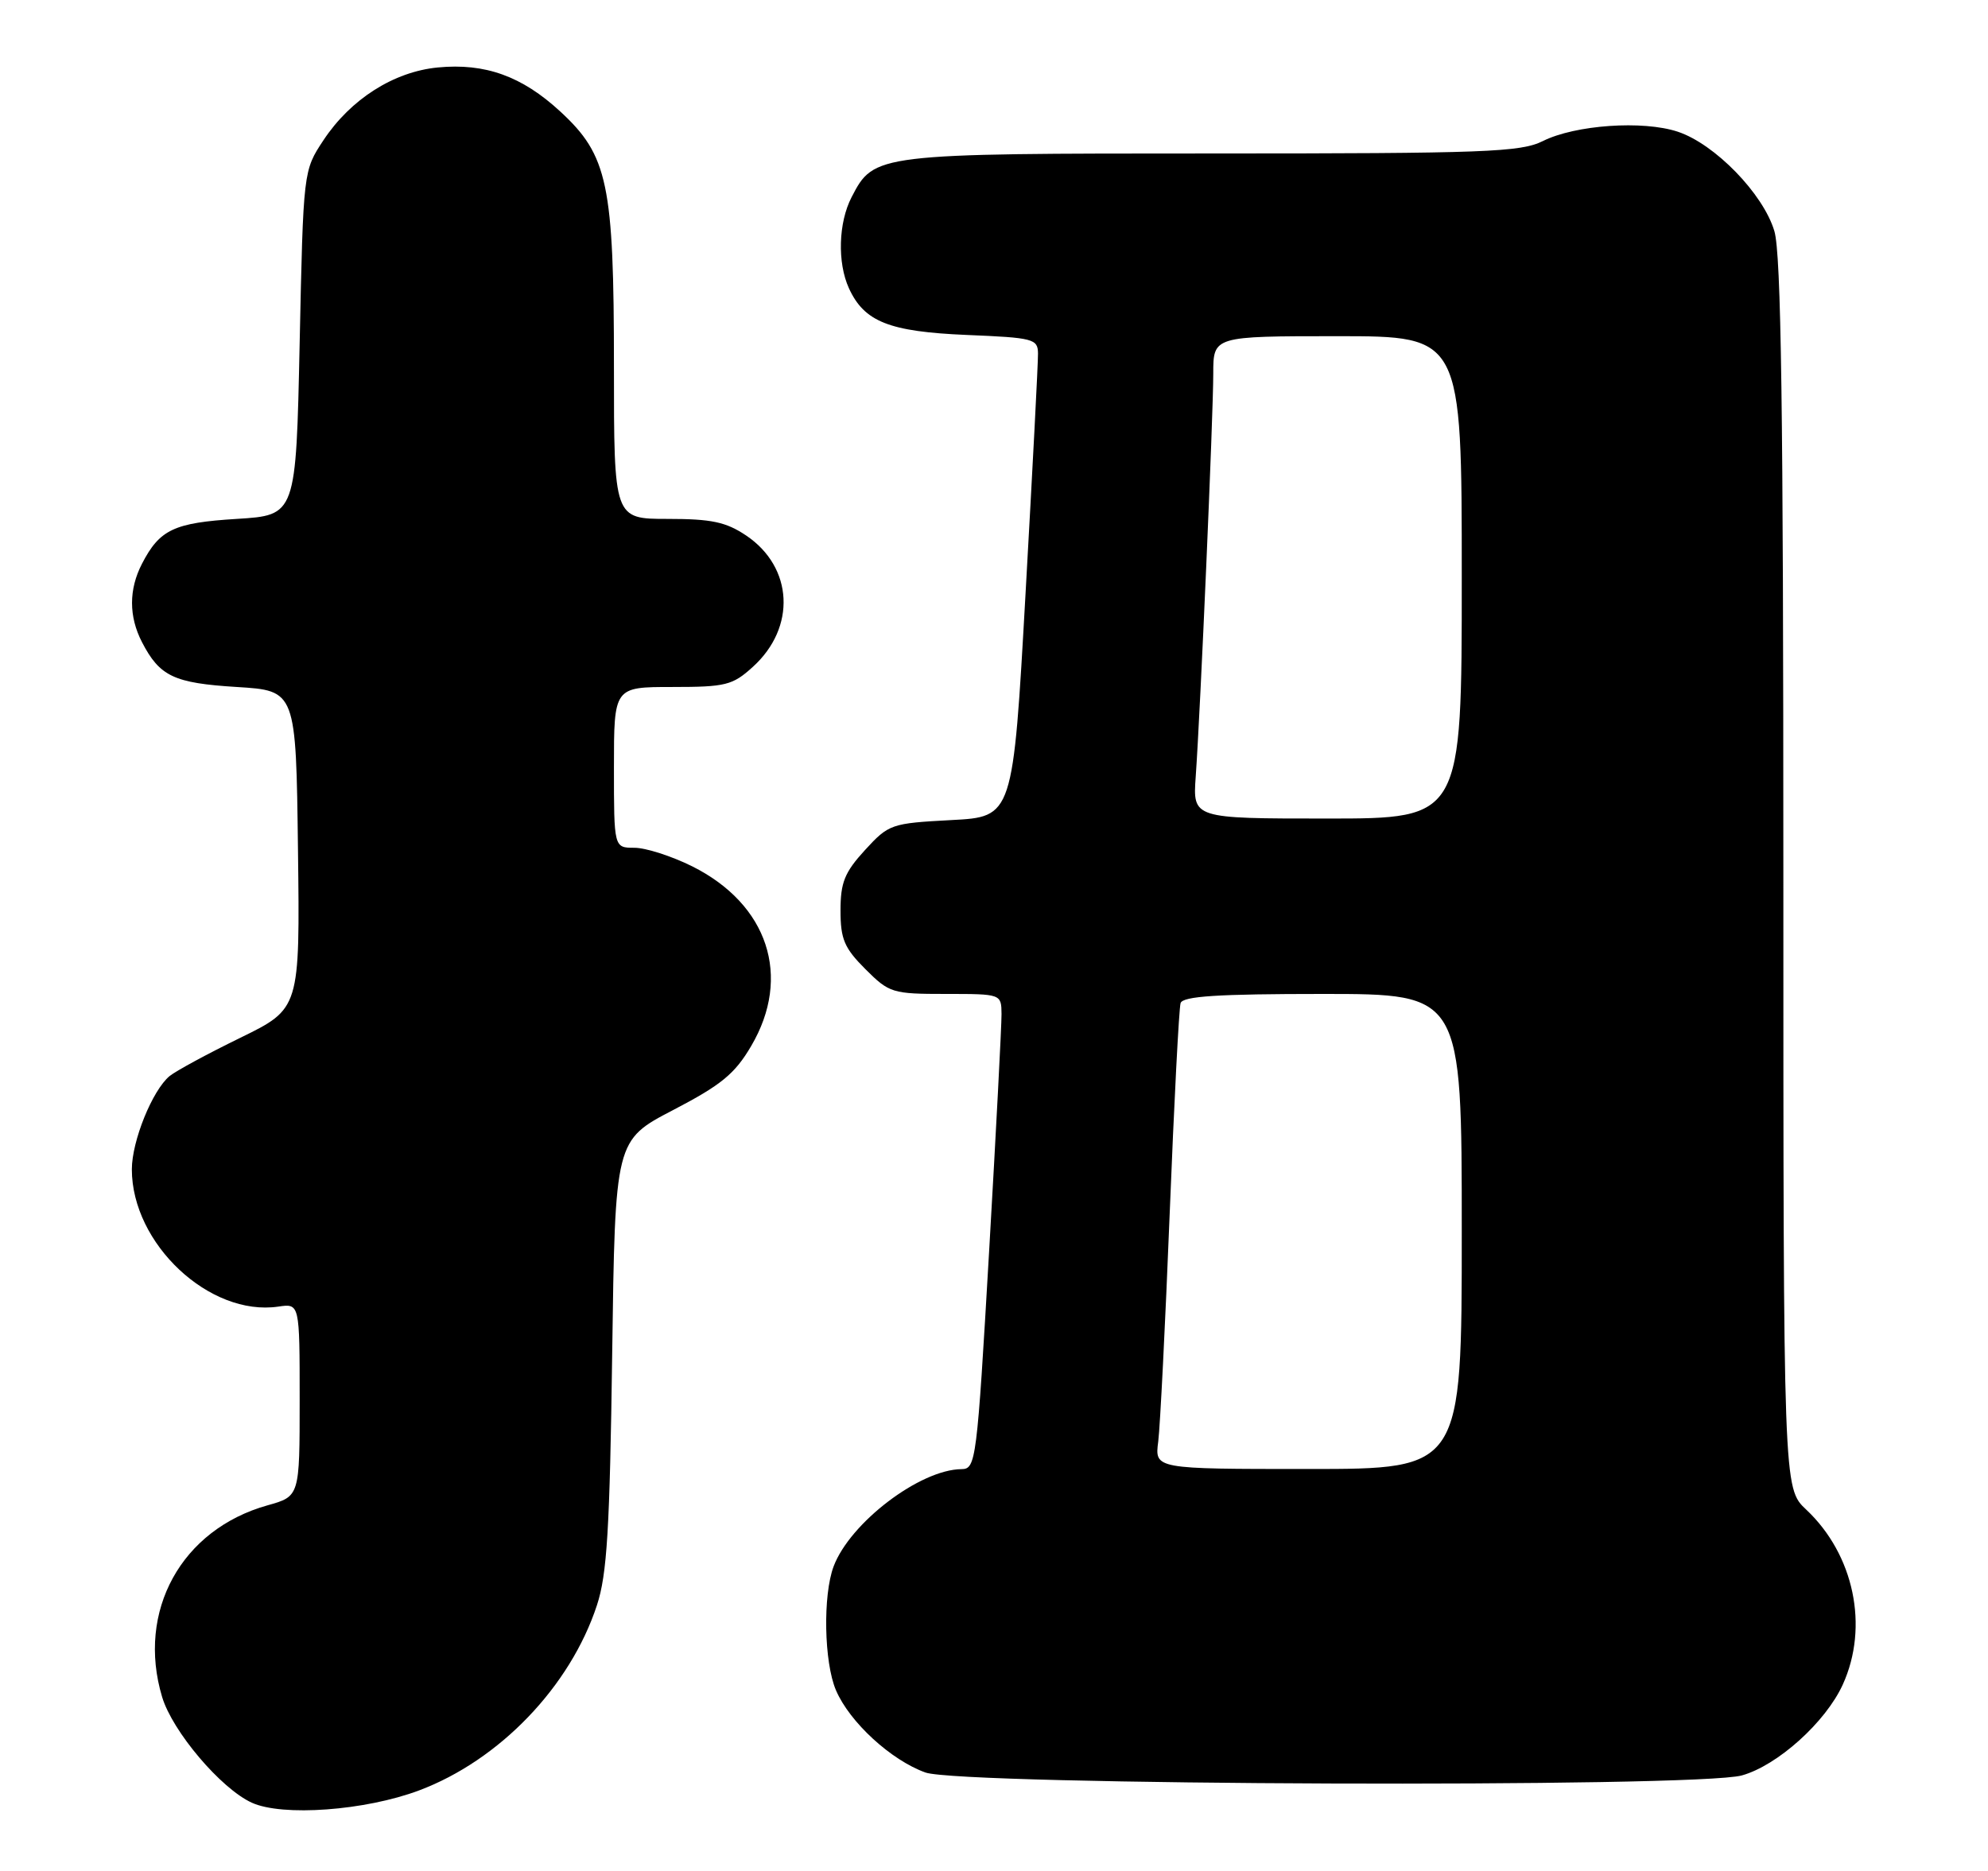 <?xml version="1.0" encoding="UTF-8" standalone="no"?>
<!DOCTYPE svg PUBLIC "-//W3C//DTD SVG 1.1//EN" "http://www.w3.org/Graphics/SVG/1.1/DTD/svg11.dtd" >
<svg xmlns="http://www.w3.org/2000/svg" xmlns:xlink="http://www.w3.org/1999/xlink" version="1.1" viewBox="0 0 272 256">
 <g >
 <path fill="currentColor"
d=" M 57.34 244.98 C 68.34 240.85 78.02 230.77 81.67 219.65 C 83.06 215.43 83.43 209.23 83.76 185.26 C 84.16 156.02 84.16 156.02 92.11 151.88 C 98.68 148.46 100.54 146.94 102.78 143.12 C 108.36 133.64 105.09 123.72 94.69 118.53 C 91.89 117.14 88.35 116.00 86.80 116.00 C 84.00 116.00 84.00 116.00 84.00 105.00 C 84.00 94.00 84.00 94.00 91.98 94.00 C 99.29 94.00 100.23 93.77 103.00 91.25 C 108.96 85.86 108.54 77.62 102.10 73.28 C 99.33 71.42 97.35 71.00 91.35 71.00 C 84.00 71.00 84.00 71.00 84.00 50.18 C 84.00 25.16 83.18 21.27 76.66 15.26 C 71.42 10.42 66.38 8.61 59.91 9.23 C 53.88 9.81 47.98 13.56 44.26 19.18 C 41.50 23.35 41.50 23.35 41.00 46.92 C 40.50 70.50 40.50 70.50 32.40 71.00 C 23.80 71.53 21.85 72.45 19.43 77.13 C 17.61 80.65 17.61 84.35 19.43 87.87 C 21.85 92.55 23.80 93.47 32.40 94.00 C 40.50 94.50 40.50 94.50 40.77 116.26 C 41.04 138.01 41.04 138.01 32.88 142.00 C 28.39 144.19 24.04 146.55 23.20 147.24 C 20.85 149.19 18.04 156.12 18.04 160.00 C 18.04 170.19 28.68 180.16 38.08 178.78 C 41.00 178.35 41.00 178.35 41.00 191.54 C 41.00 204.74 41.00 204.74 36.61 205.97 C 24.81 209.27 18.66 220.45 22.18 232.19 C 23.59 236.90 30.22 244.73 34.45 246.66 C 38.65 248.58 49.97 247.75 57.34 244.98 Z  M 238.32 242.93 C 243.20 241.57 249.79 235.64 252.13 230.50 C 255.74 222.57 253.68 212.72 247.13 206.56 C 244.00 203.63 244.00 203.63 244.00 119.68 C 244.00 56.15 243.70 34.73 242.77 31.62 C 241.25 26.51 234.61 19.69 229.55 18.02 C 224.78 16.44 215.52 17.09 211.10 19.30 C 208.05 20.82 203.24 21.00 165.80 21.00 C 119.83 21.00 119.59 21.03 116.52 26.97 C 114.71 30.46 114.55 35.93 116.15 39.44 C 118.25 44.03 121.66 45.38 132.25 45.83 C 141.40 46.21 142.00 46.36 142.02 48.37 C 142.04 49.54 141.27 64.29 140.32 81.14 C 138.60 111.77 138.60 111.77 130.15 112.21 C 121.93 112.65 121.61 112.76 118.35 116.31 C 115.56 119.36 115.00 120.74 115.00 124.59 C 115.00 128.50 115.52 129.72 118.40 132.60 C 121.67 135.87 122.09 136.00 129.40 136.00 C 137.00 136.00 137.00 136.00 137.03 138.75 C 137.04 140.26 136.28 154.89 135.33 171.25 C 133.66 200.00 133.53 201.00 131.55 201.02 C 125.86 201.08 116.32 208.34 114.06 214.32 C 112.57 218.27 112.74 227.46 114.38 231.28 C 116.25 235.65 121.92 240.85 126.62 242.53 C 131.56 244.29 232.13 244.65 238.32 242.93 Z  M 158.47 197.25 C 158.73 195.19 159.44 181.12 160.04 166.00 C 160.64 150.88 161.31 137.94 161.53 137.25 C 161.84 136.31 166.63 136.00 180.97 136.00 C 200.00 136.00 200.00 136.00 200.00 168.50 C 200.00 201.00 200.00 201.00 178.99 201.00 C 157.98 201.00 157.98 201.00 158.47 197.25 Z  M 163.60 106.25 C 164.24 97.25 166.00 56.82 166.00 51.12 C 166.00 46.00 166.00 46.00 183.00 46.00 C 200.00 46.00 200.00 46.00 200.00 79.00 C 200.00 112.00 200.00 112.00 181.59 112.00 C 163.19 112.00 163.19 112.00 163.60 106.25 Z "/>
</g>
</svg>